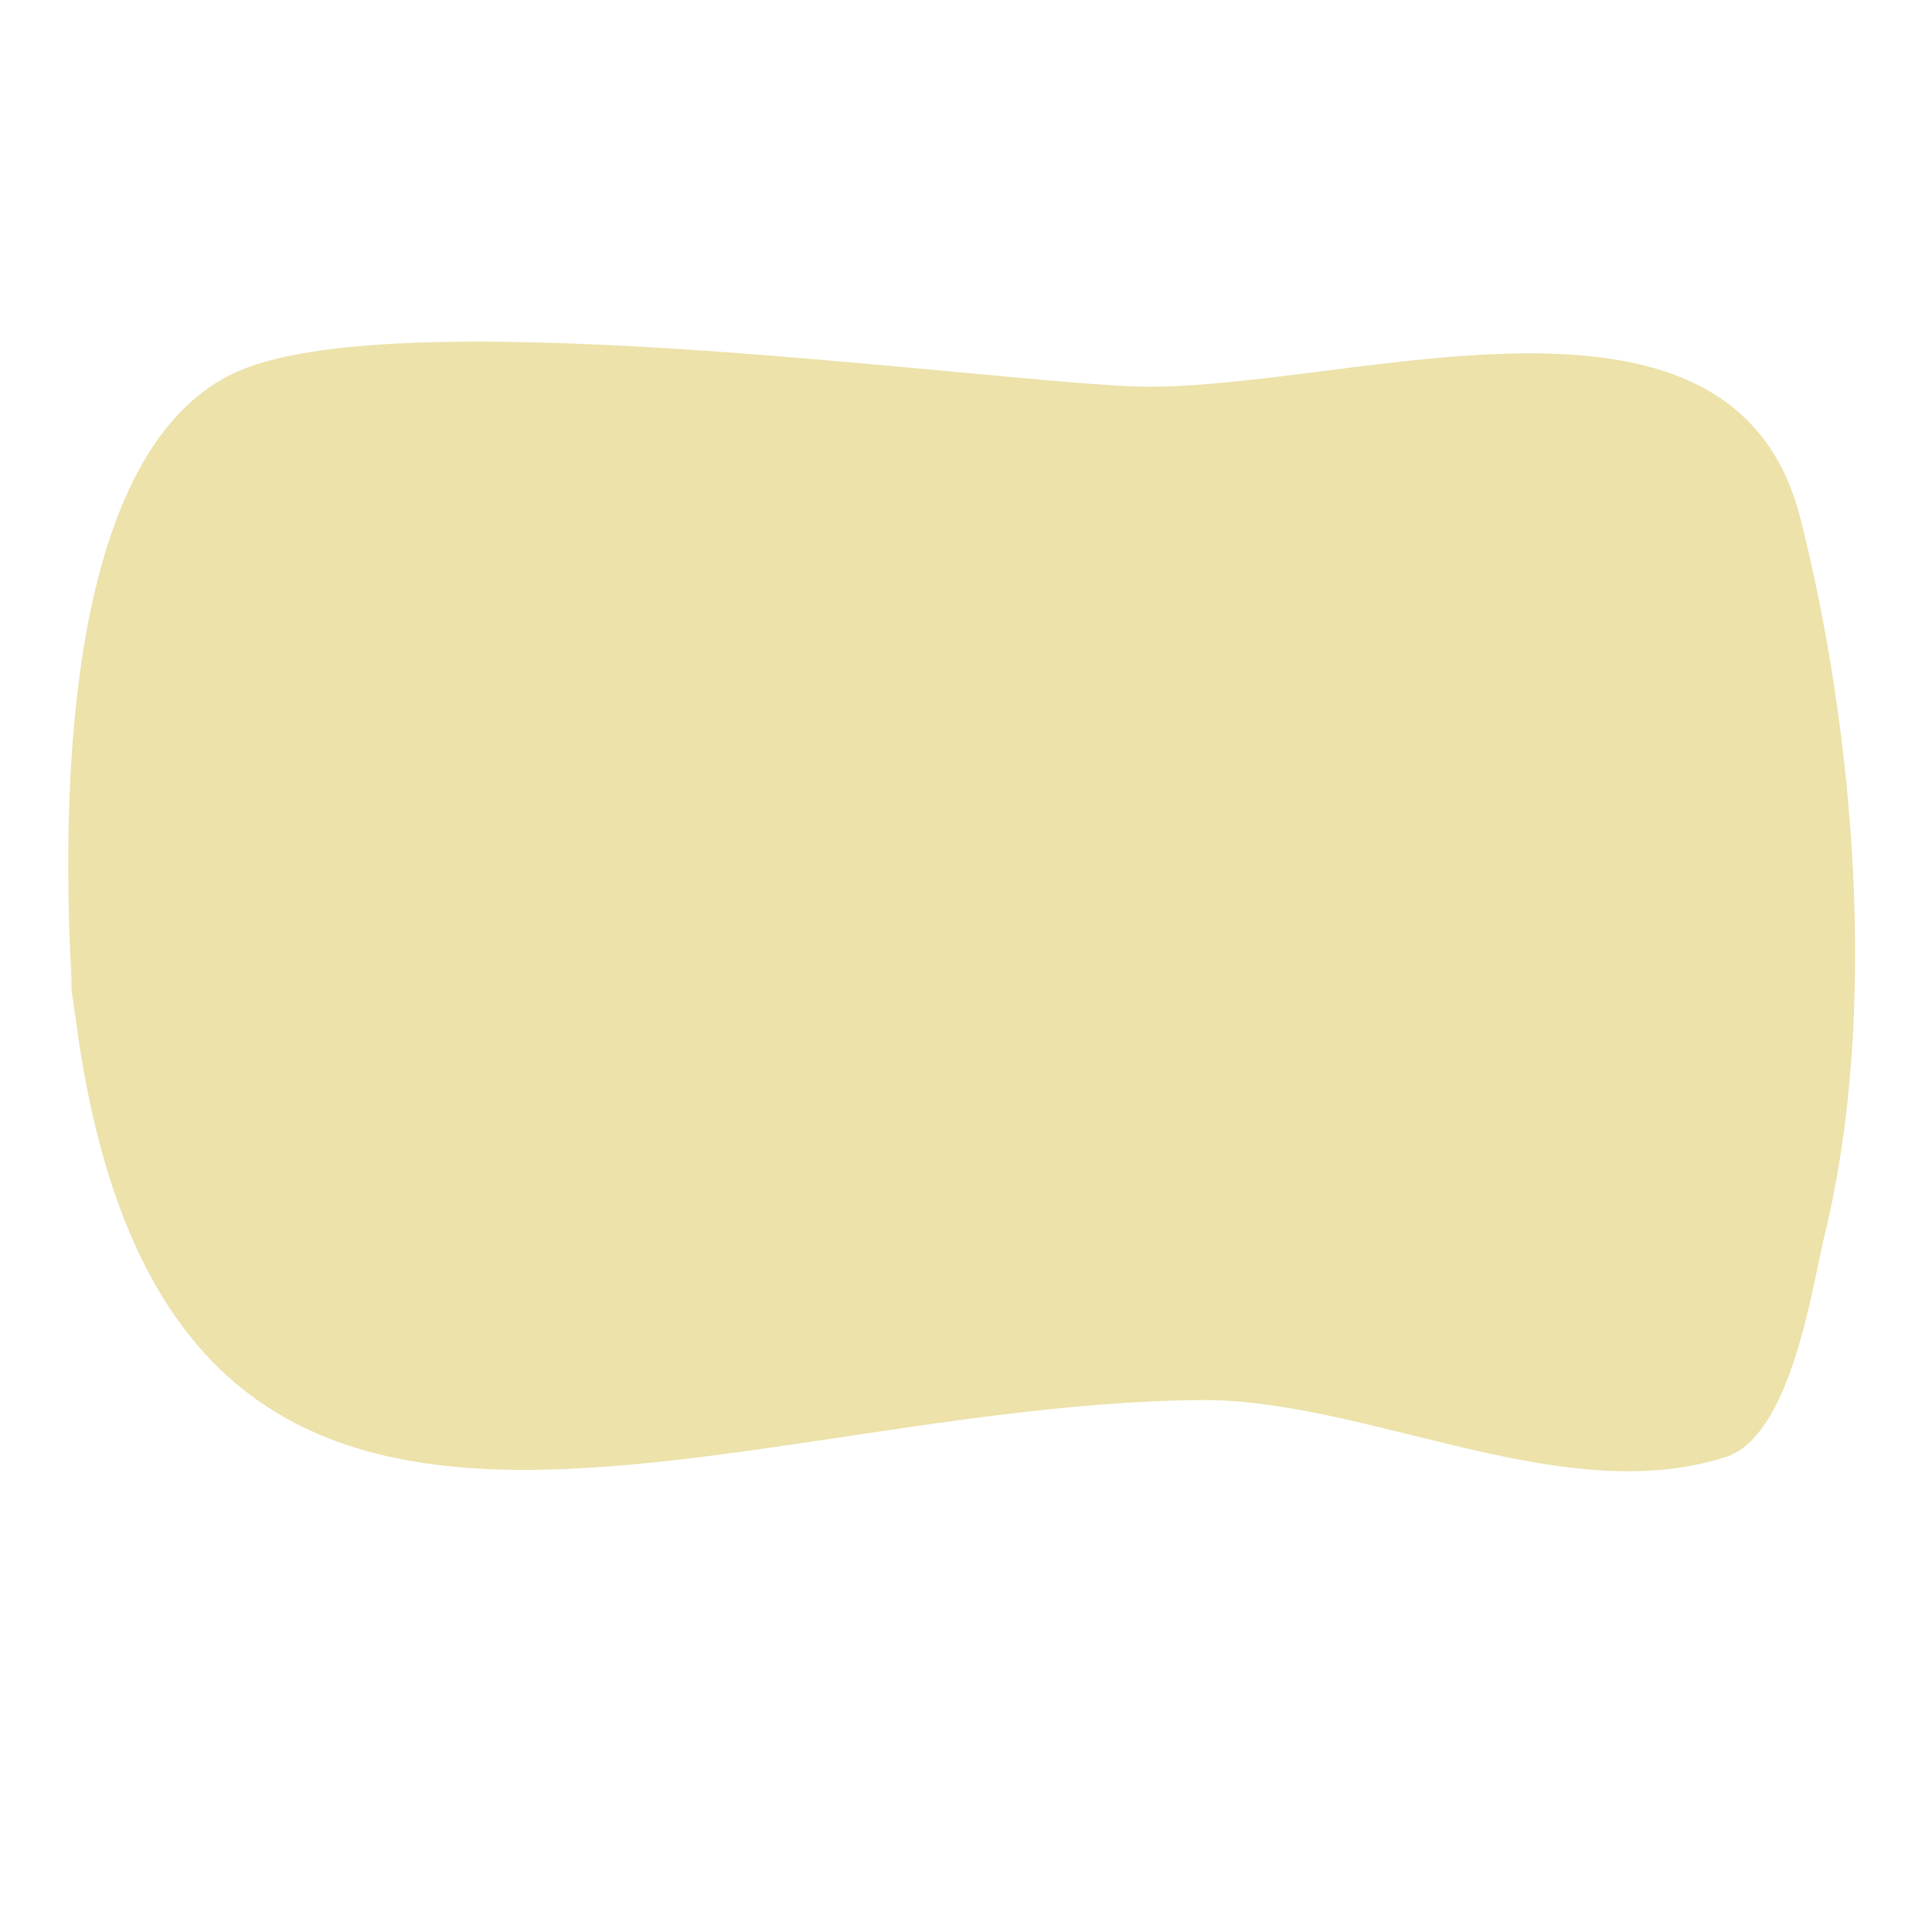 <svg id="ebUOh6dCG531" xmlns="http://www.w3.org/2000/svg" xmlns:xlink="http://www.w3.org/1999/xlink" viewBox="0 0 300 300" shape-rendering="geometricPrecision" text-rendering="geometricPrecision"><path d="M10.578,136.192c0,120.374,89.664,78.307,169.029,83.976c25.929,1.852,54.611,21.642,80.746,15.611c10.525-2.429,15.569-25.173,18.303-33.375c11.012-33.035,11.084-76.684,5.383-110.892-7.198-43.19-70.541-24.837-102.279-29.069C154.217,58.772,68.364,39.39,43.415,48.986C13.821,60.368,10.578,122.591,10.578,150" transform="matrix(.997-.083 0.083 0.997-11.225 12.799)" fill="#ece2aa" stroke-width="0.6"/></svg>
